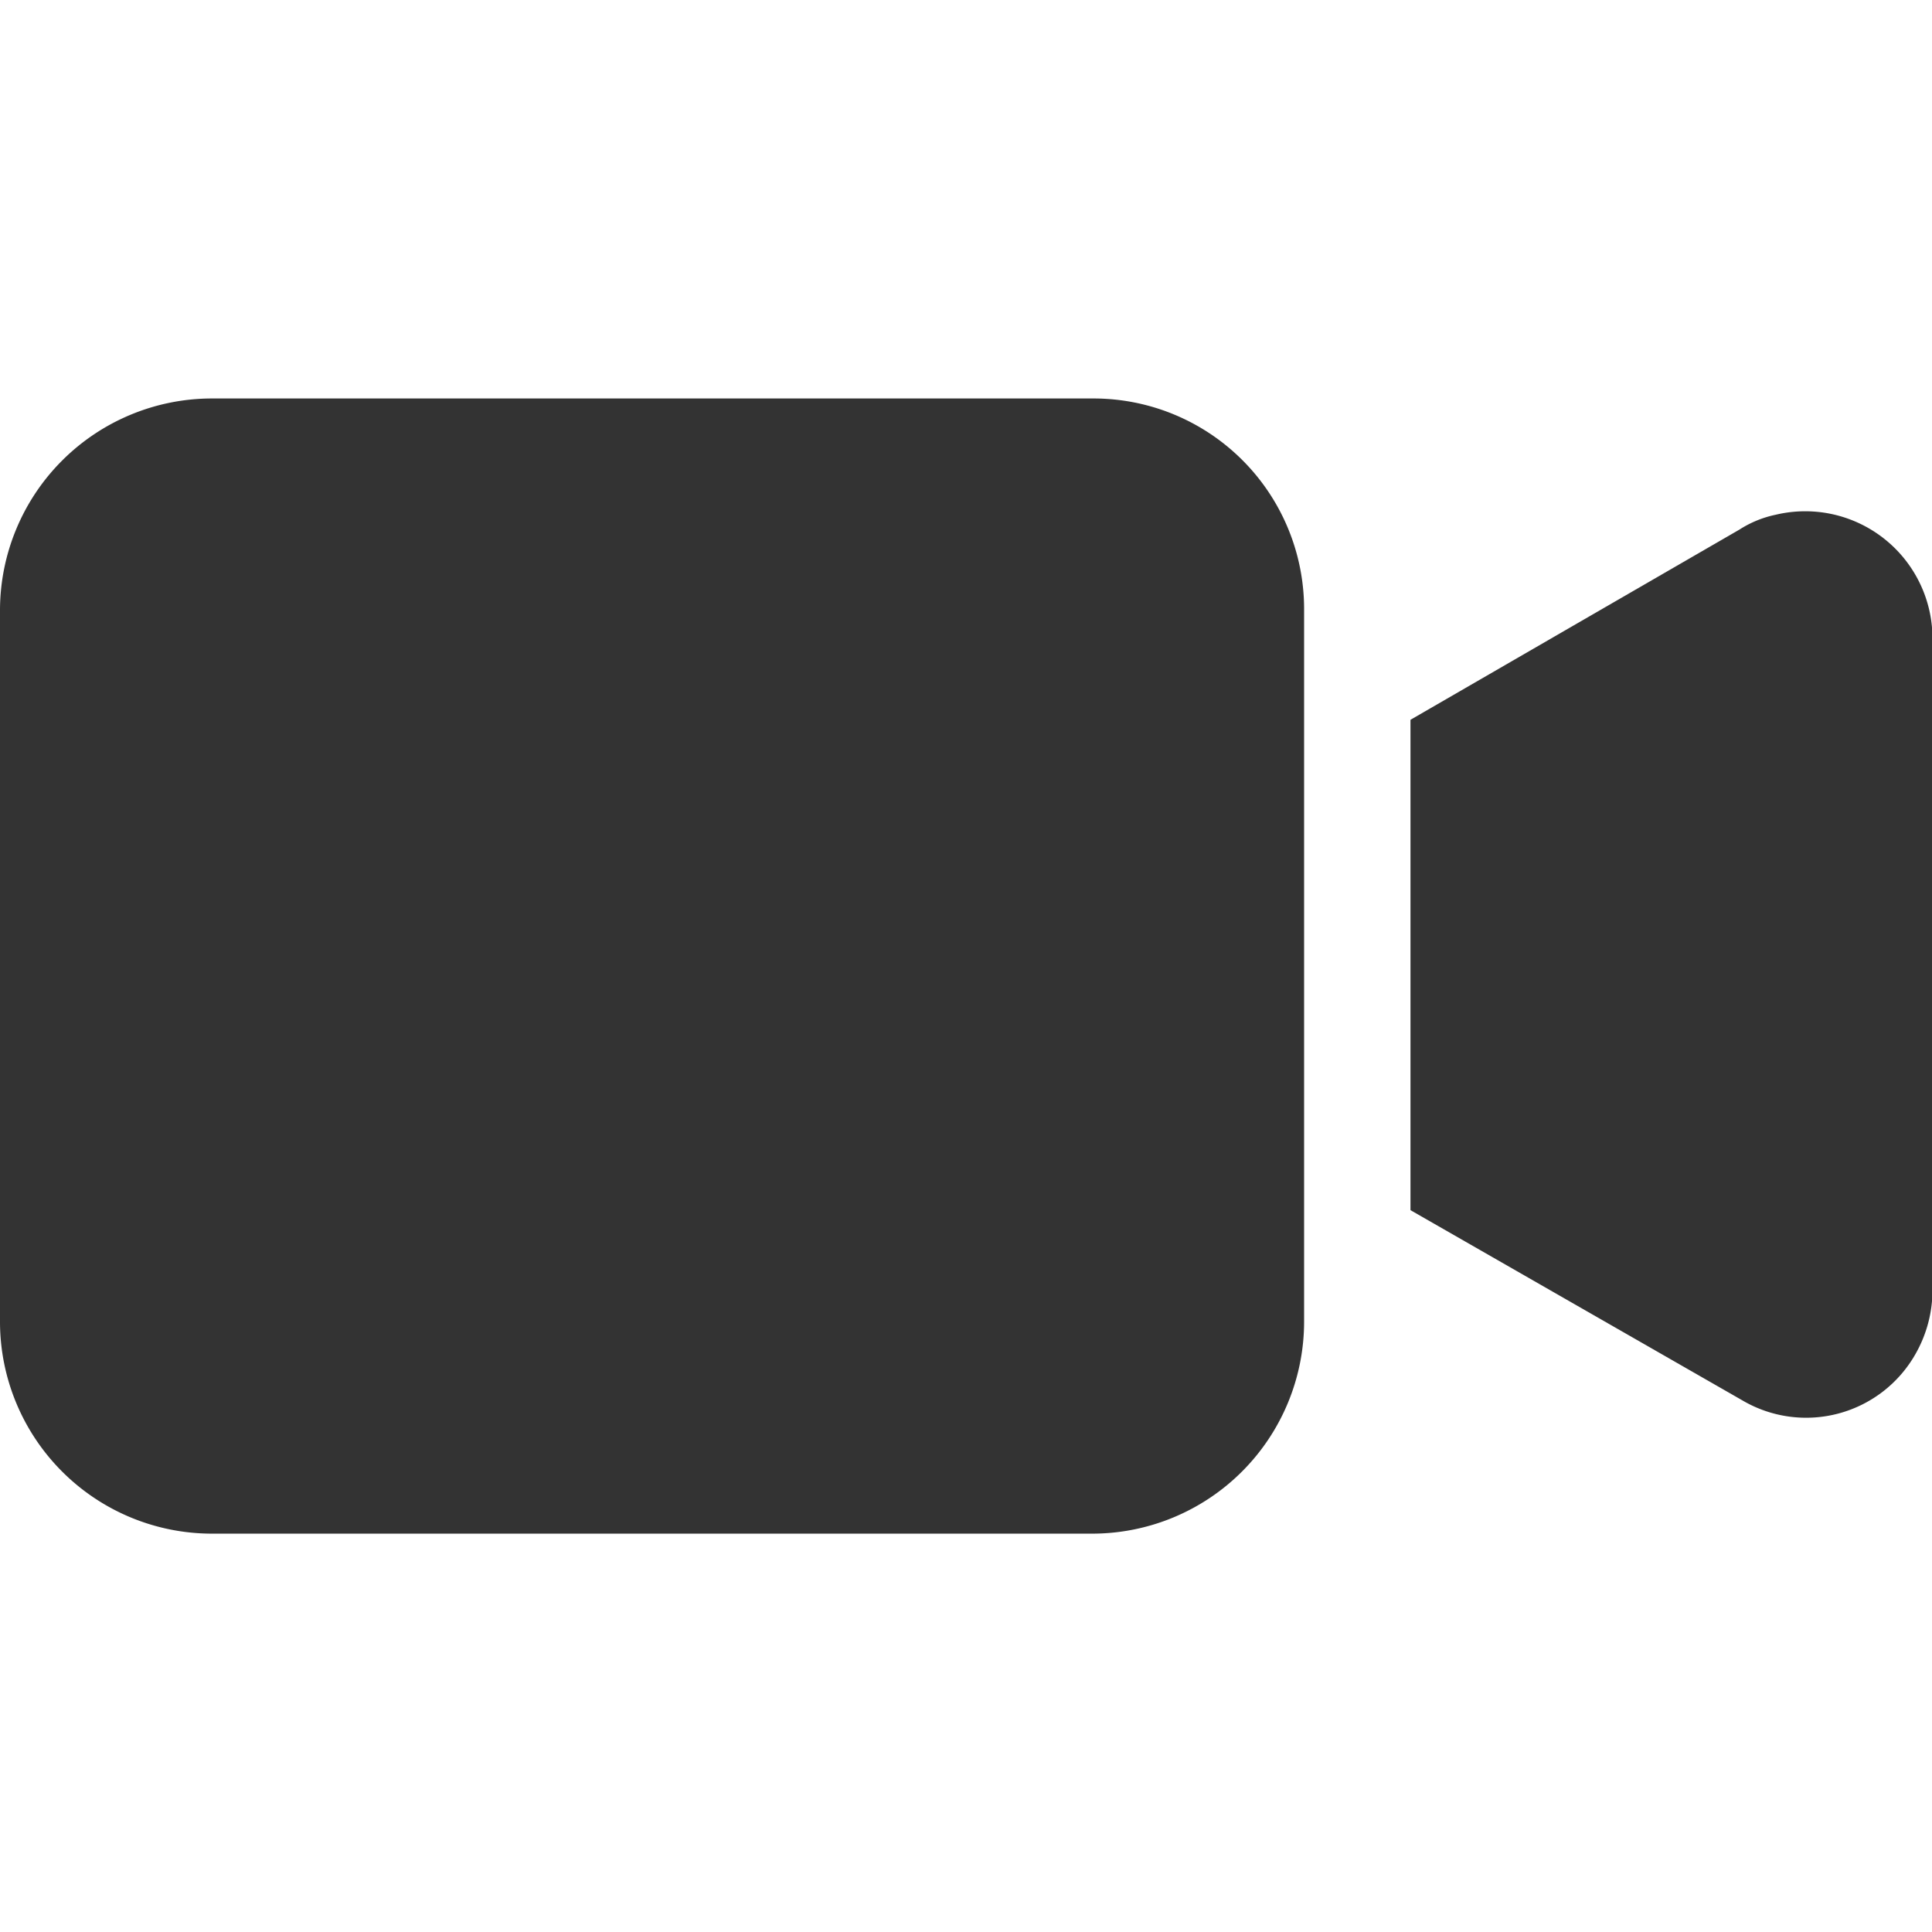 <svg xmlns="http://www.w3.org/2000/svg" xmlns:xlink="http://www.w3.org/1999/xlink" width="16" height="16" viewBox="0 0 16 16">
  <defs>
    <clipPath id="clip-path">
      <rect id="사각형_25607" data-name="사각형 25607" width="16" height="16" transform="translate(-3683 -2215)" fill="#333"/>
    </clipPath>
  </defs>
  <g id="icon_cam" transform="translate(3683 2215)" clip-path="url(#clip-path)">
    <g id="video-camera_2_" data-name="video-camera (2)" transform="translate(-3683 -2211.7)">
      <g id="그룹_252" data-name="그룹 252">
        <g id="그룹_251" data-name="그룹 251">
          <path id="패스_332" data-name="패스 332" d="M9.05,4.125h-7.3A1.756,1.756,0,0,0,0,5.875v5.9a1.756,1.756,0,0,0,1.751,1.751h7.3A1.756,1.756,0,0,0,10.8,11.775v-5.9A1.744,1.744,0,0,0,9.05,4.125Z" transform="translate(0 -4.125)" fill="#333"/>
        </g>
      </g>
      <g id="그룹_254" data-name="그룹 254" transform="translate(11.676 0.935)">
        <g id="그룹_253" data-name="그룹 253">
          <path id="패스_333" data-name="패스 333" d="M17.624,5.321a.892.892,0,0,0-.3.123L14.6,7.019V11.08l2.748,1.575a1.041,1.041,0,0,0,1.435-.385,1.069,1.069,0,0,0,.14-.525V6.336A1.054,1.054,0,0,0,17.624,5.321Z" transform="translate(-14.595 -5.293)" fill="#333"/>
        </g>
      </g>
    </g>
  </g>
</svg>
